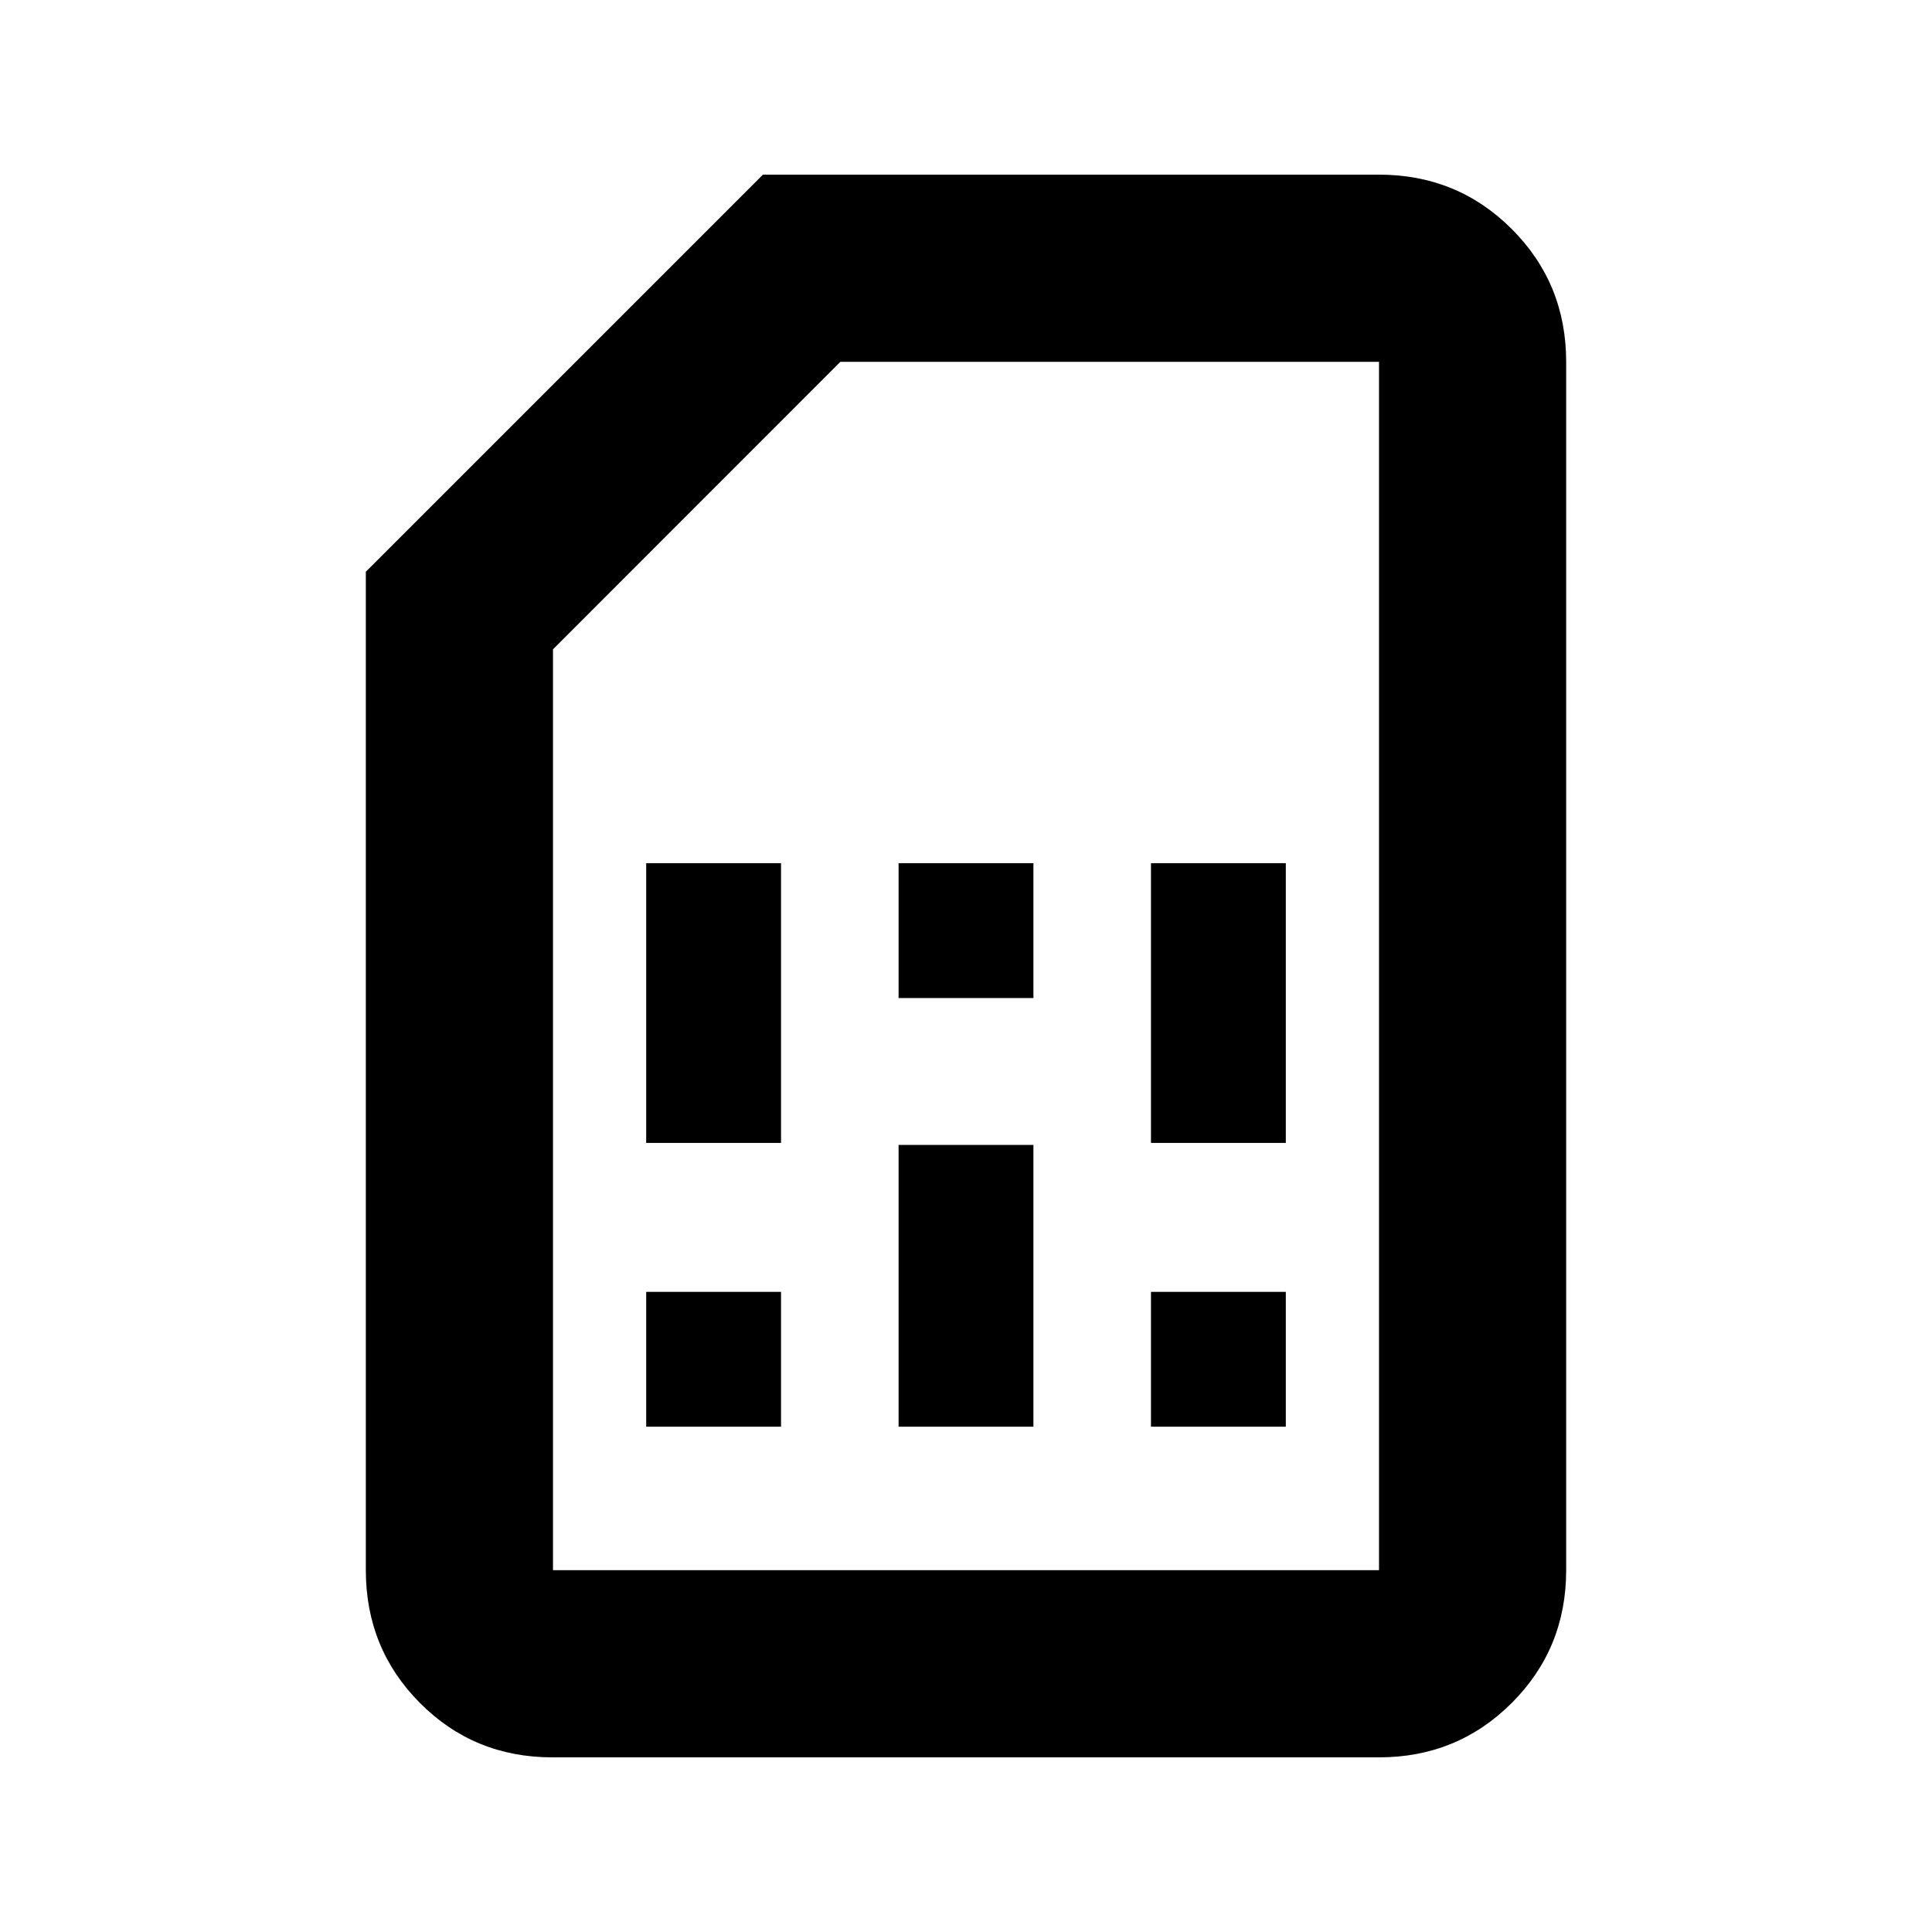 <svg xmlns="http://www.w3.org/2000/svg" height="20" viewBox="0 -960 960 960" width="20"><path d="M321.09-251.09h67v-67h-67v67Zm0-141h67v-139h-67v139Zm125.41 141h67v-140h-67v140Zm0-213h67v-67h-67v67Zm125.41 213h67v-67h-67v67Zm0-141h67v-139h-67v139ZM274.5-86.78q-38.96 0-65.84-27.03-26.88-27.03-26.88-65.97v-496.13l197.31-197.31h306.13q38.94 0 65.97 27.03t27.03 65.97v600.44q0 38.94-27.04 65.97t-66 27.03H274.5Zm.28-93h410.44v-600.44H417.59L274.78-637.36v457.58Zm0 0h410.44-410.44Z"/></svg>